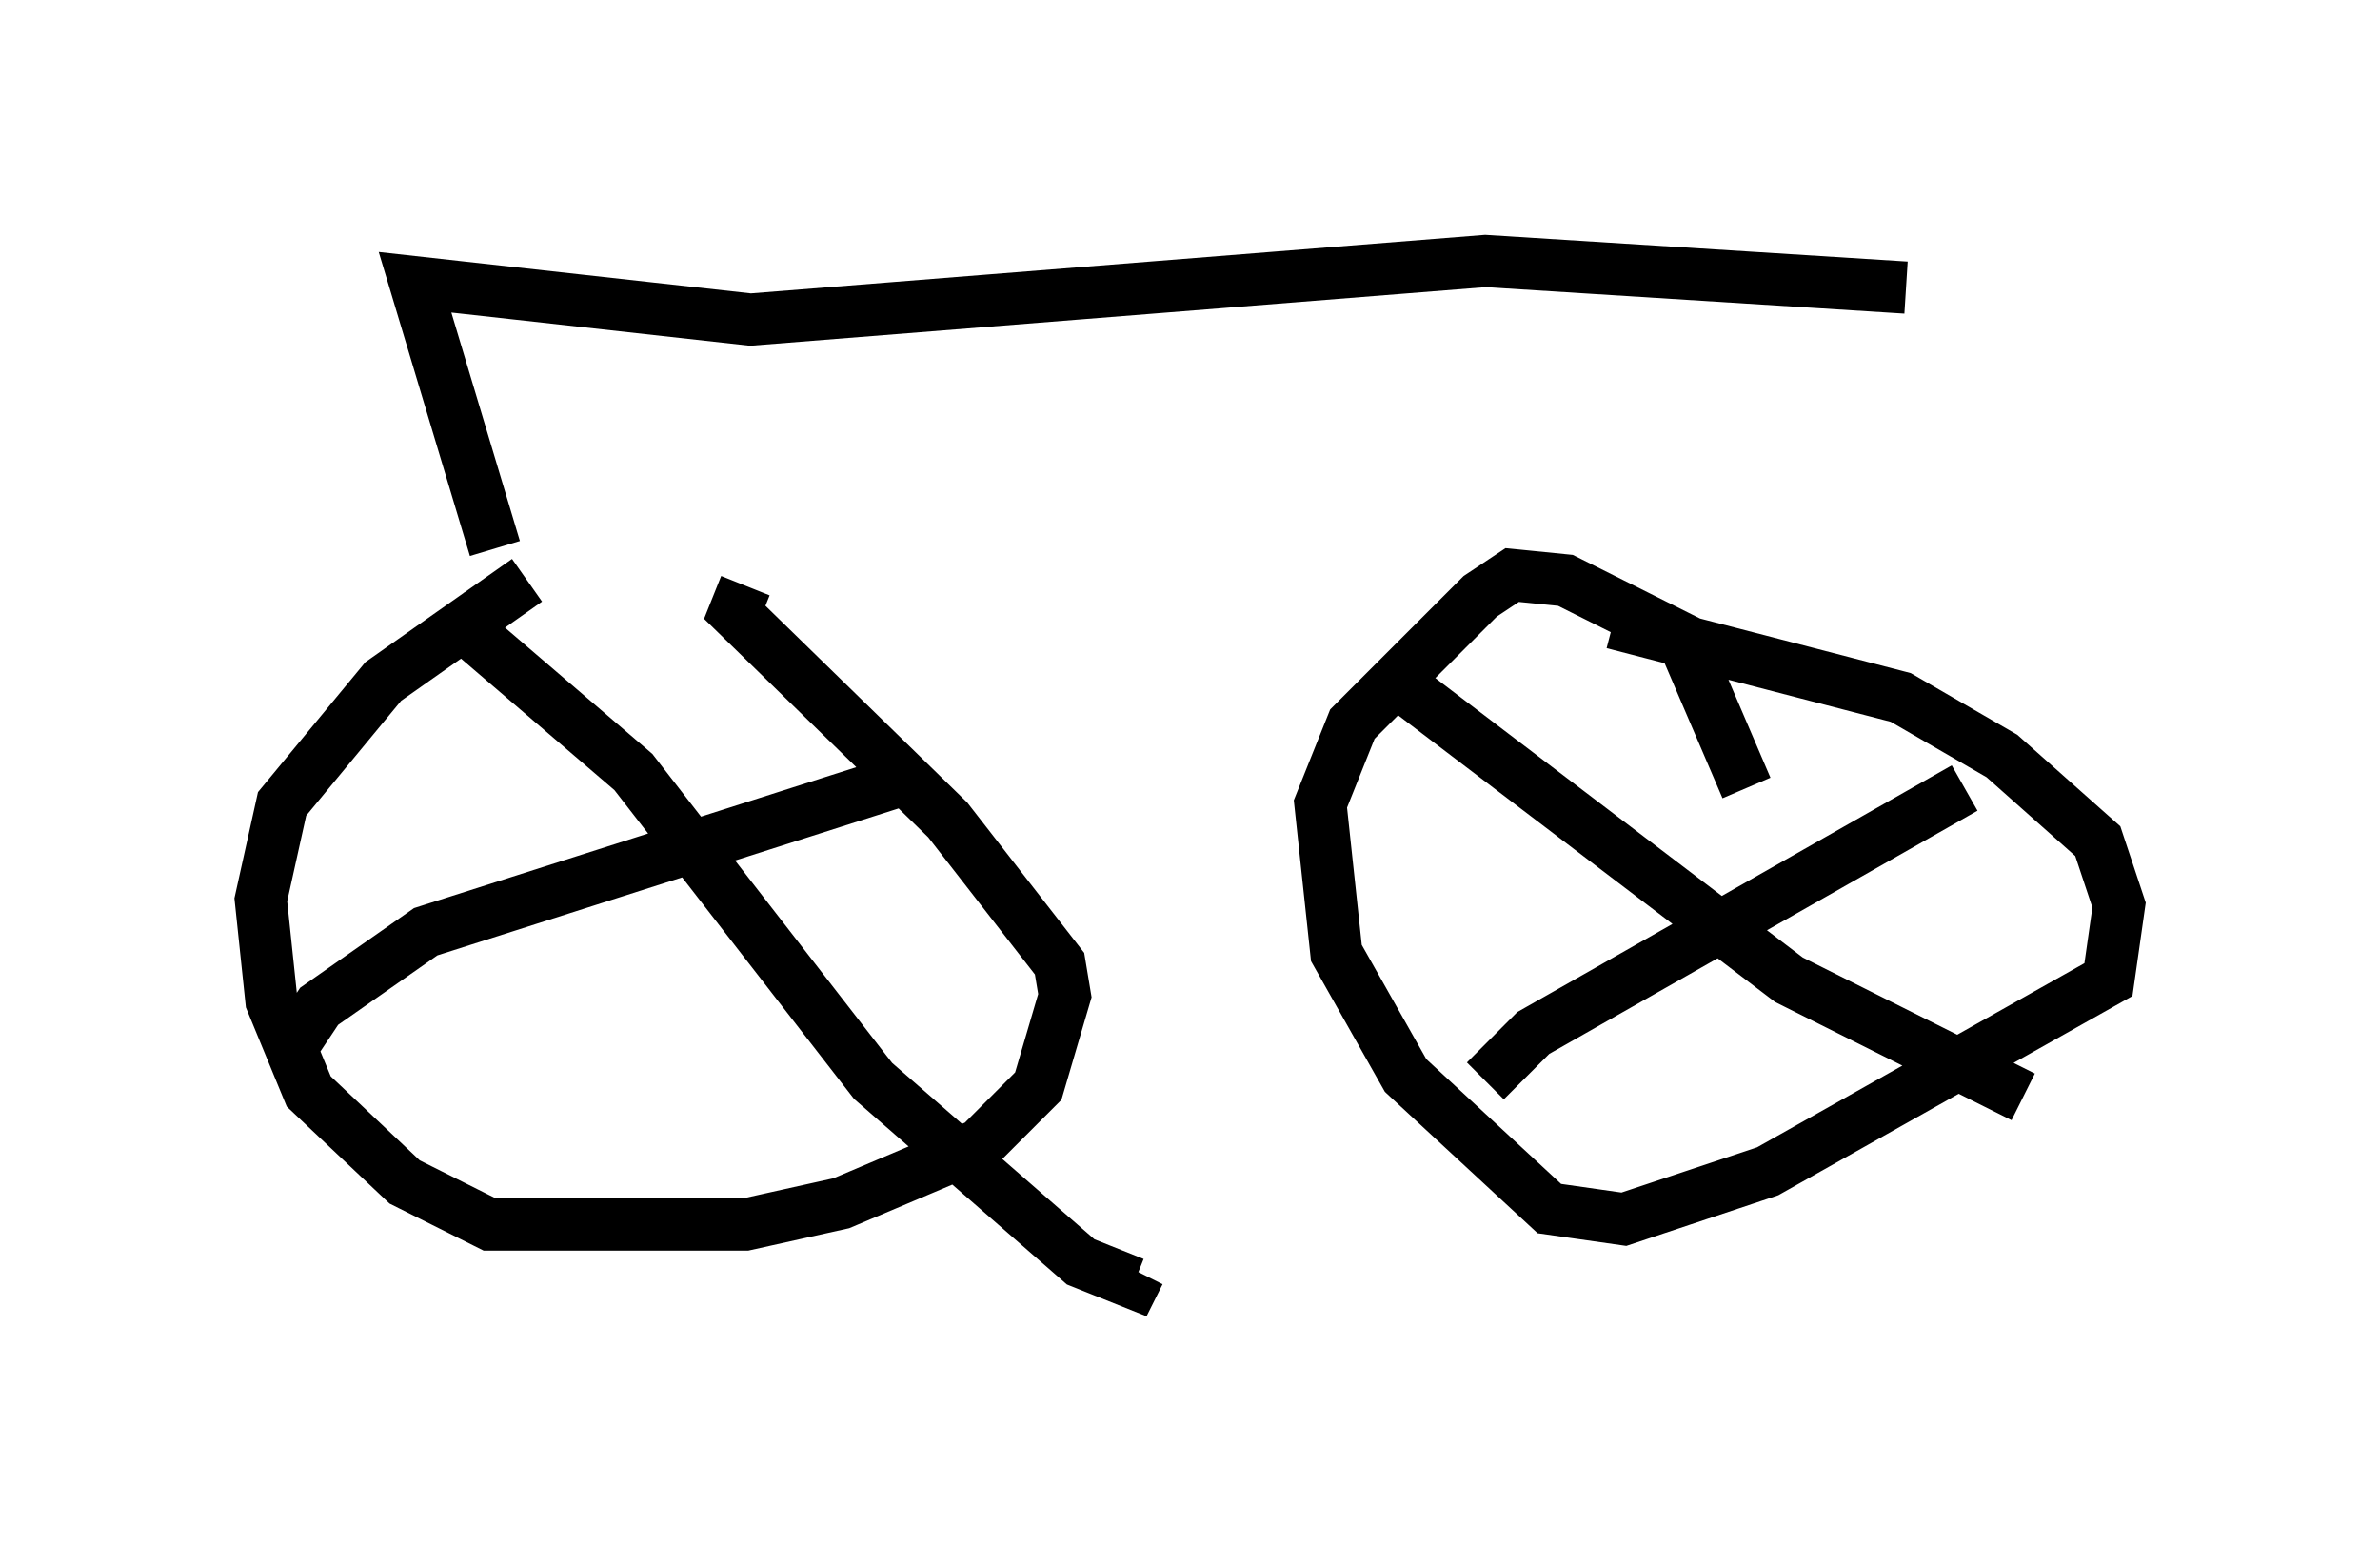 <?xml version="1.0" encoding="utf-8" ?>
<svg baseProfile="full" height="29.6" version="1.1" width="45.627" xmlns="http://www.w3.org/2000/svg" xmlns:ev="http://www.w3.org/2001/xml-events" xmlns:xlink="http://www.w3.org/1999/xlink"><defs /><rect fill="white" height="29.6" width="45.627" x="0" y="0" /><path d="M14.392, 10.104 m-4.288, 1.021 l-2.756, 1.94 -1.94, 2.348 l-0.408, 1.838 0.204, 1.94 l0.715, 1.735 1.838, 1.735 l1.633, 0.817 4.9, 0.0 l1.838, -0.408 2.654, -1.123 l1.123, -1.123 0.51, -1.735 l-0.102, -0.613 -2.144, -2.756 l-4.083, -3.981 0.204, -0.51 m19.192, 3.879 l-1.225, -2.858 -2.246, -1.123 l-1.021, -0.102 -0.613, 0.408 l-2.45, 2.45 -0.613, 1.531 l0.306, 2.858 1.327, 2.348 l2.756, 2.552 1.429, 0.204 l2.756, -0.919 6.533, -3.675 l0.204, -1.429 -0.408, -1.225 l-1.838, -1.633 -1.94, -1.123 l-5.513, -1.429 m-22.356, -0.204 l3.573, 3.063 4.594, 5.921 l3.981, 3.471 1.021, 0.408 l0.102, -0.204 m-4.39, -9.494 l-9.29, 2.96 -2.042, 1.429 l-0.408, 0.613 m21.336, -6.635 l7.248, 5.513 4.492, 2.246 m-1.123, -5.921 l-8.269, 4.696 -0.919, 0.919 m-18.988, -10.208 l-1.531, -5.104 6.431, 0.715 l14.088, -1.123 8.065, 0.51 " fill="none" stroke="black" stroke-width="1" /></svg>